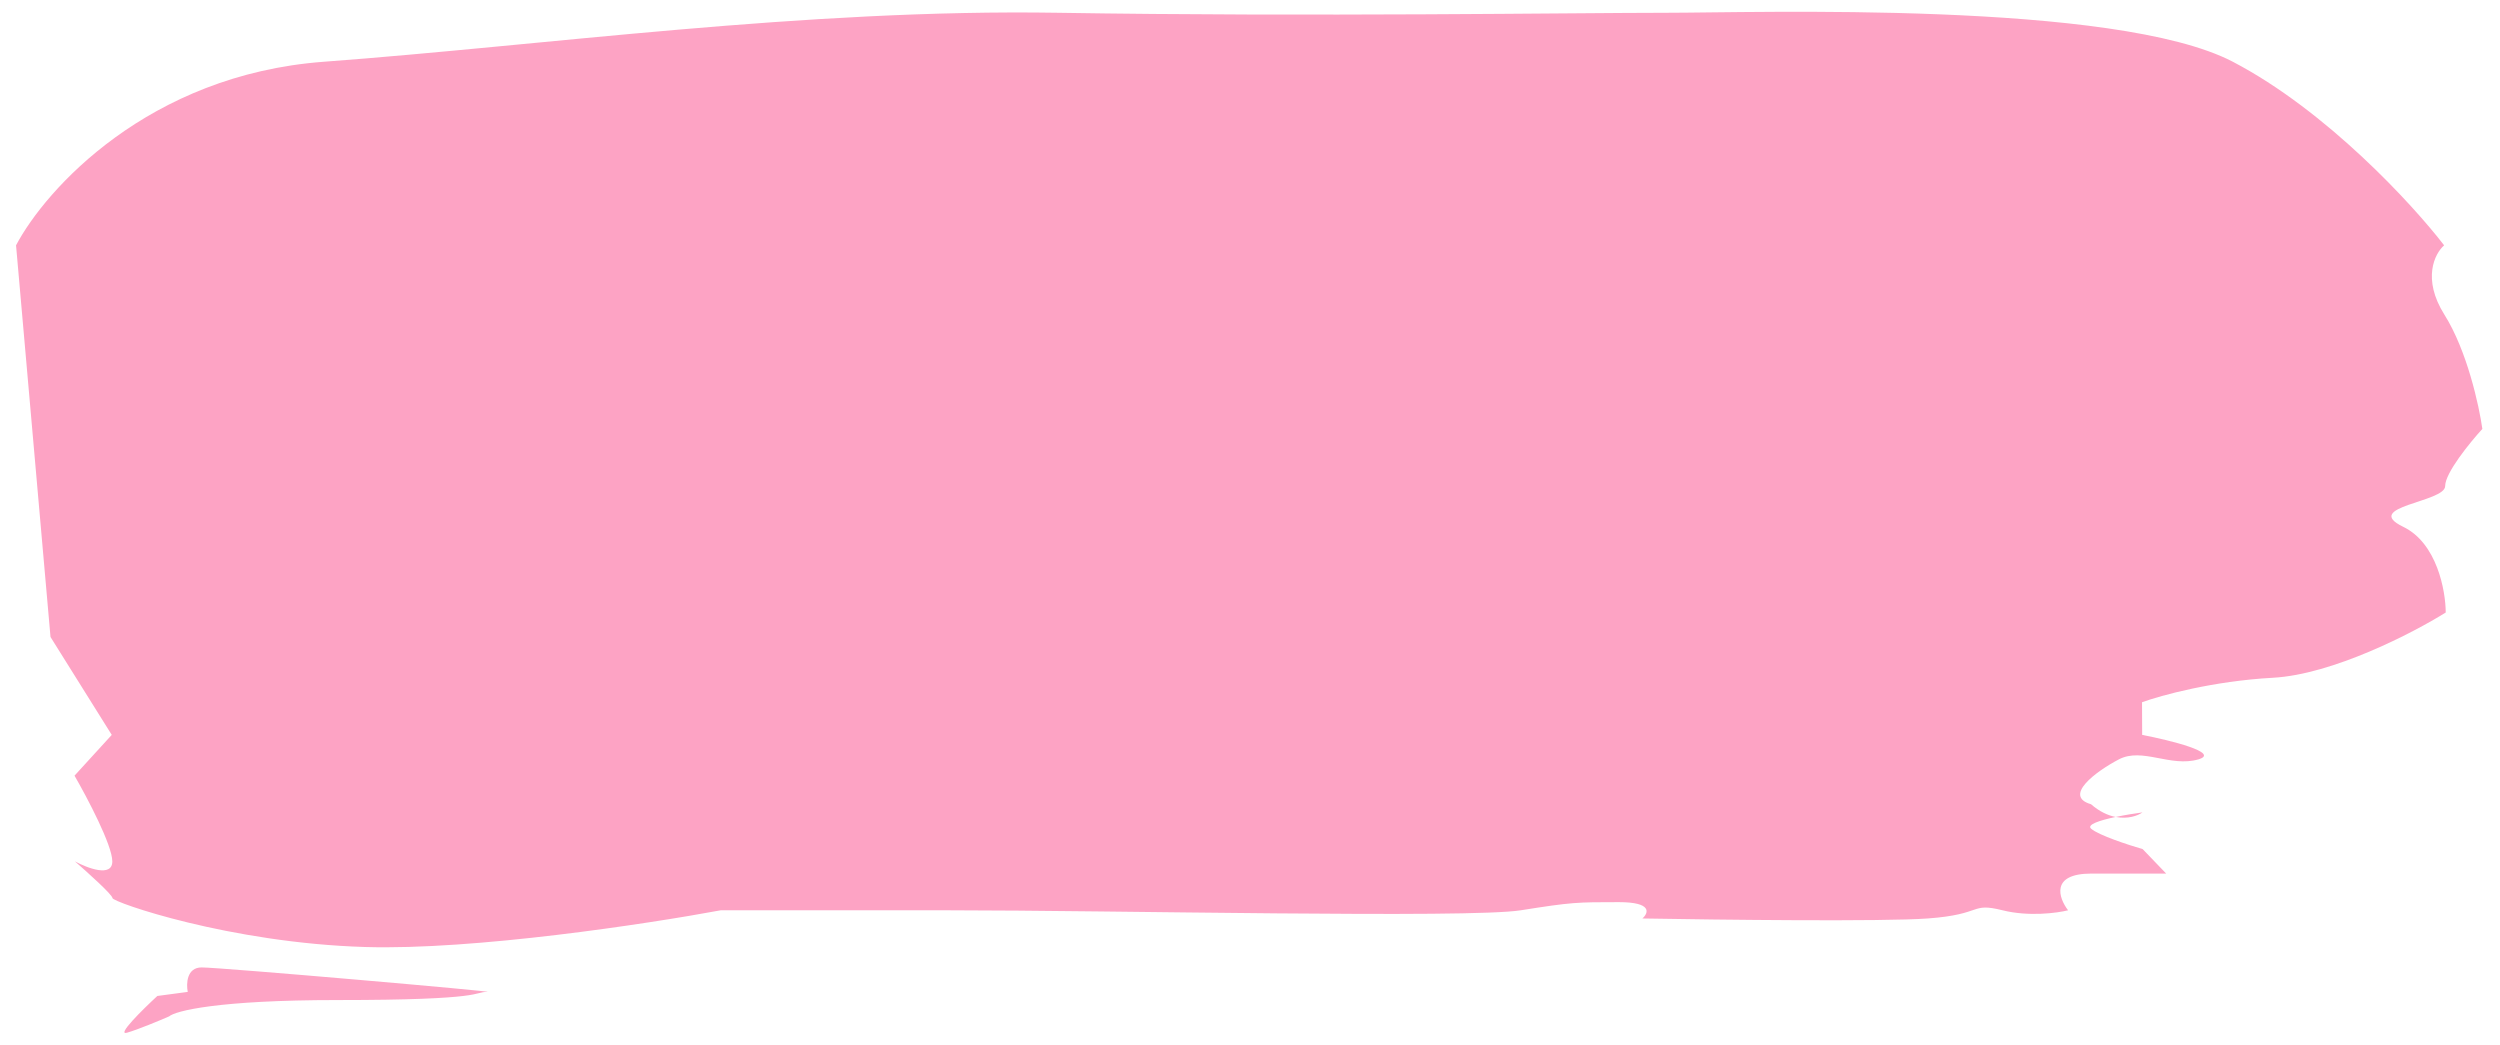 <svg width="134" height="56" viewBox="0 0 134 56" fill="none" xmlns="http://www.w3.org/2000/svg">
<path d="M5.99 39.39L2.707 34.142L0.86 13.149C2.435 10.161 7.942 4.009 17.367 3.309C29.149 2.435 43.183 0.467 56.725 0.685C70.267 0.904 84.559 0.685 89.324 0.685C94.088 0.685 113.394 0.03 119.678 3.309C124.704 5.933 129.324 10.963 131.005 13.149C130.505 13.587 129.809 14.942 131.021 16.867C132.233 18.791 132.881 21.75 133.054 22.989C132.389 23.718 131.058 25.351 131.061 26.051C131.065 26.925 126.552 27.144 128.814 28.238C130.623 29.112 131.086 31.663 131.091 32.83C129.34 33.923 125.037 36.153 121.828 36.328C118.619 36.503 115.814 37.276 114.813 37.64L114.82 39.39C116.326 39.681 119.037 40.352 117.835 40.702C116.332 41.139 114.823 40.046 113.572 40.702C112.321 41.358 110.572 42.67 112.078 43.107C112.542 43.51 112.995 43.711 113.401 43.789C113.898 43.684 114.436 43.598 114.838 43.544C114.582 43.724 114.052 43.915 113.401 43.789C112.557 43.967 111.83 44.199 112.084 44.419C112.487 44.769 114.094 45.294 114.847 45.512L116.107 46.824H112.094C109.888 46.824 110.345 48.136 110.849 48.792C110.265 48.938 108.744 49.142 107.339 48.792C105.581 48.355 106.337 49.011 103.328 49.23C100.922 49.405 92.128 49.303 88.032 49.23C88.365 48.938 88.58 48.355 86.774 48.355C84.517 48.355 84.267 48.355 81.51 48.792C78.754 49.23 59.443 48.792 50.917 48.792H38.63C34.705 49.521 25.399 50.935 19.581 50.76C12.308 50.542 6.029 48.355 6.028 48.136C6.028 47.961 4.685 46.752 4.014 46.168C4.684 46.533 6.024 47.043 6.02 46.168C6.016 45.294 4.667 42.742 3.994 41.576L5.99 39.39Z" fill="#FDA3C4"/>
<path d="M10.809 51.854C10.007 51.854 9.977 52.728 10.063 53.166L8.434 53.384C7.643 54.113 6.211 55.527 6.812 55.352C7.413 55.178 8.565 54.696 9.065 54.478C9.398 54.186 11.669 53.603 18.089 53.603C26.113 53.603 25.359 53.166 26.111 53.166C26.863 53.166 11.812 51.854 10.809 51.854Z" fill="#FDA3C4"/>
</svg>
